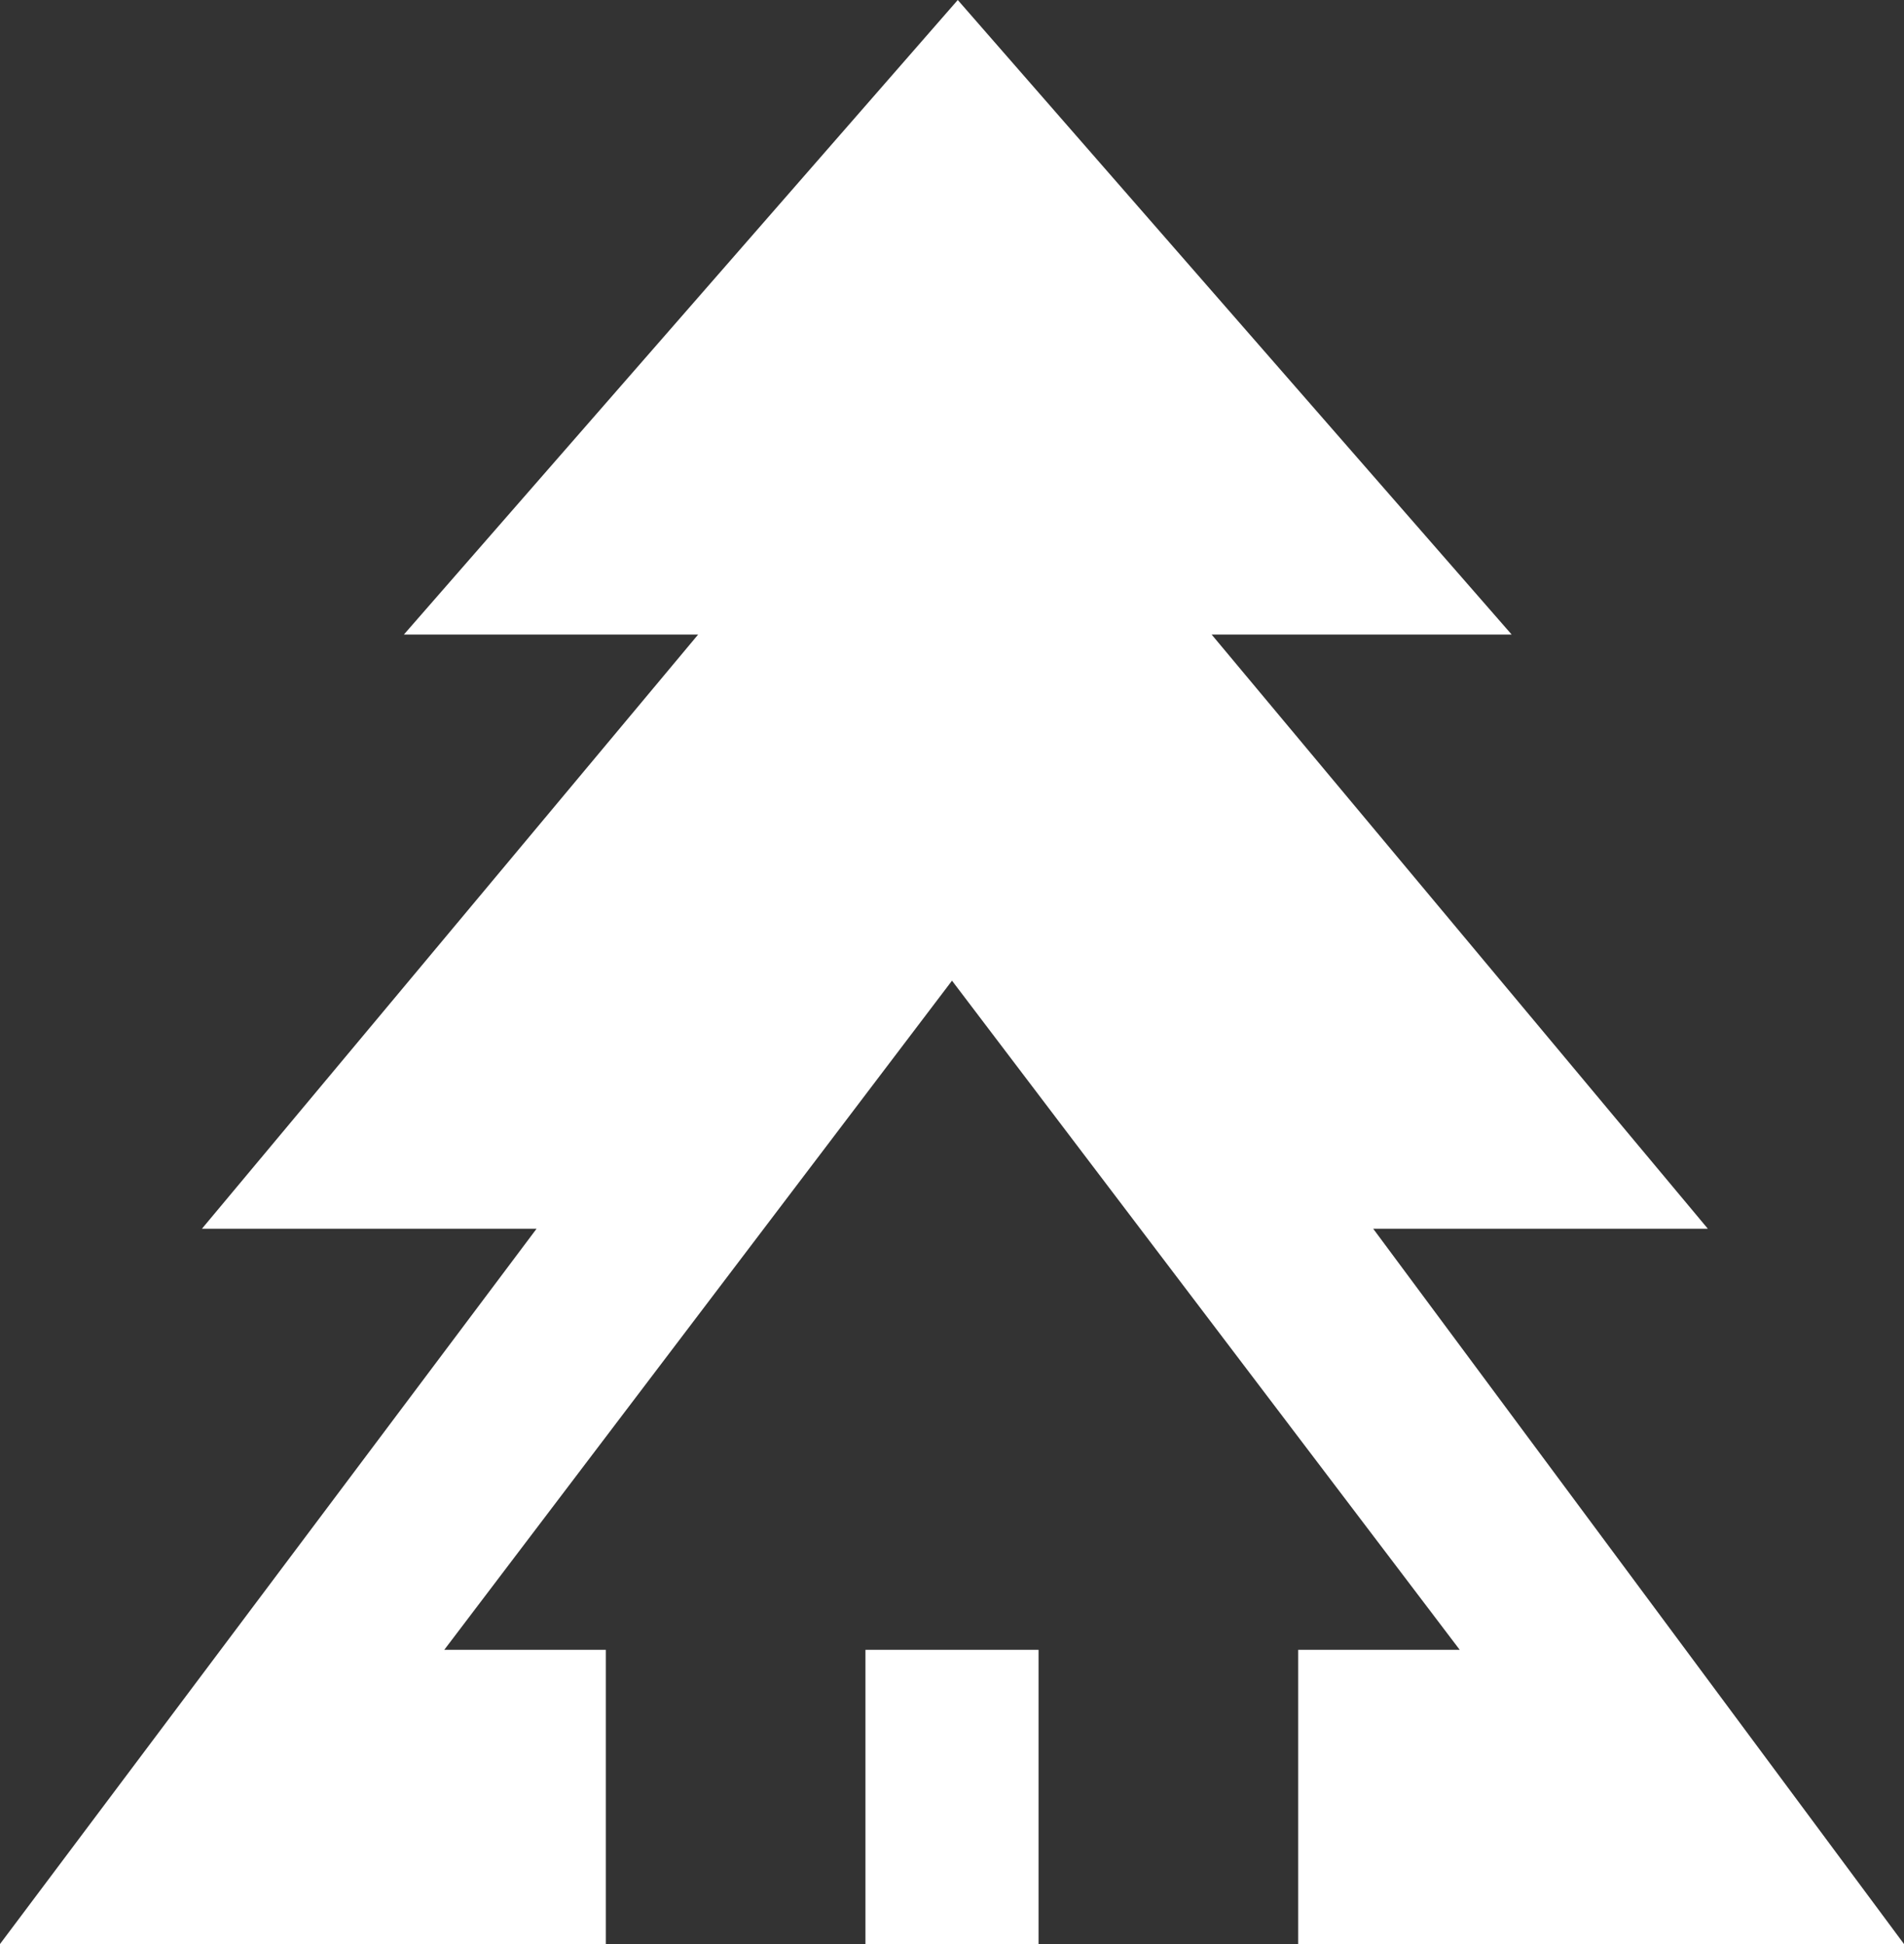 <?xml version="1.0" encoding="utf-8"?>
<!-- Generator: Adobe Illustrator 18.0.0, SVG Export Plug-In . SVG Version: 6.00 Build 0)  -->
<!DOCTYPE svg PUBLIC "-//W3C//DTD SVG 1.1//EN" "http://www.w3.org/Graphics/SVG/1.1/DTD/svg11.dtd">
<svg version="1.1" id="Layer_1" xmlns="http://www.w3.org/2000/svg" xmlns:xlink="http://www.w3.org/1999/xlink" x="0px" y="0px"
	 viewBox="0 0 33 33.7" enable-background="new 0 0 33 33.7" xml:space="preserve">
<rect x="0" y="0" width="33" height="33.7" fill="#333333" stroke="none"/>
<path fill="#FFFFFF" d="M0,33.7l9.3-12.4H3.5L12.1,11H7l9.6-11l9.6,11H21l8.6,10.3h-5.8L33,33.7H22.5v-5.1h2.8L16.5,17L7.7,28.6h2.8
	v5.1H0z M18,28.6h-3v5.1h3V28.6z"/>
</svg>
